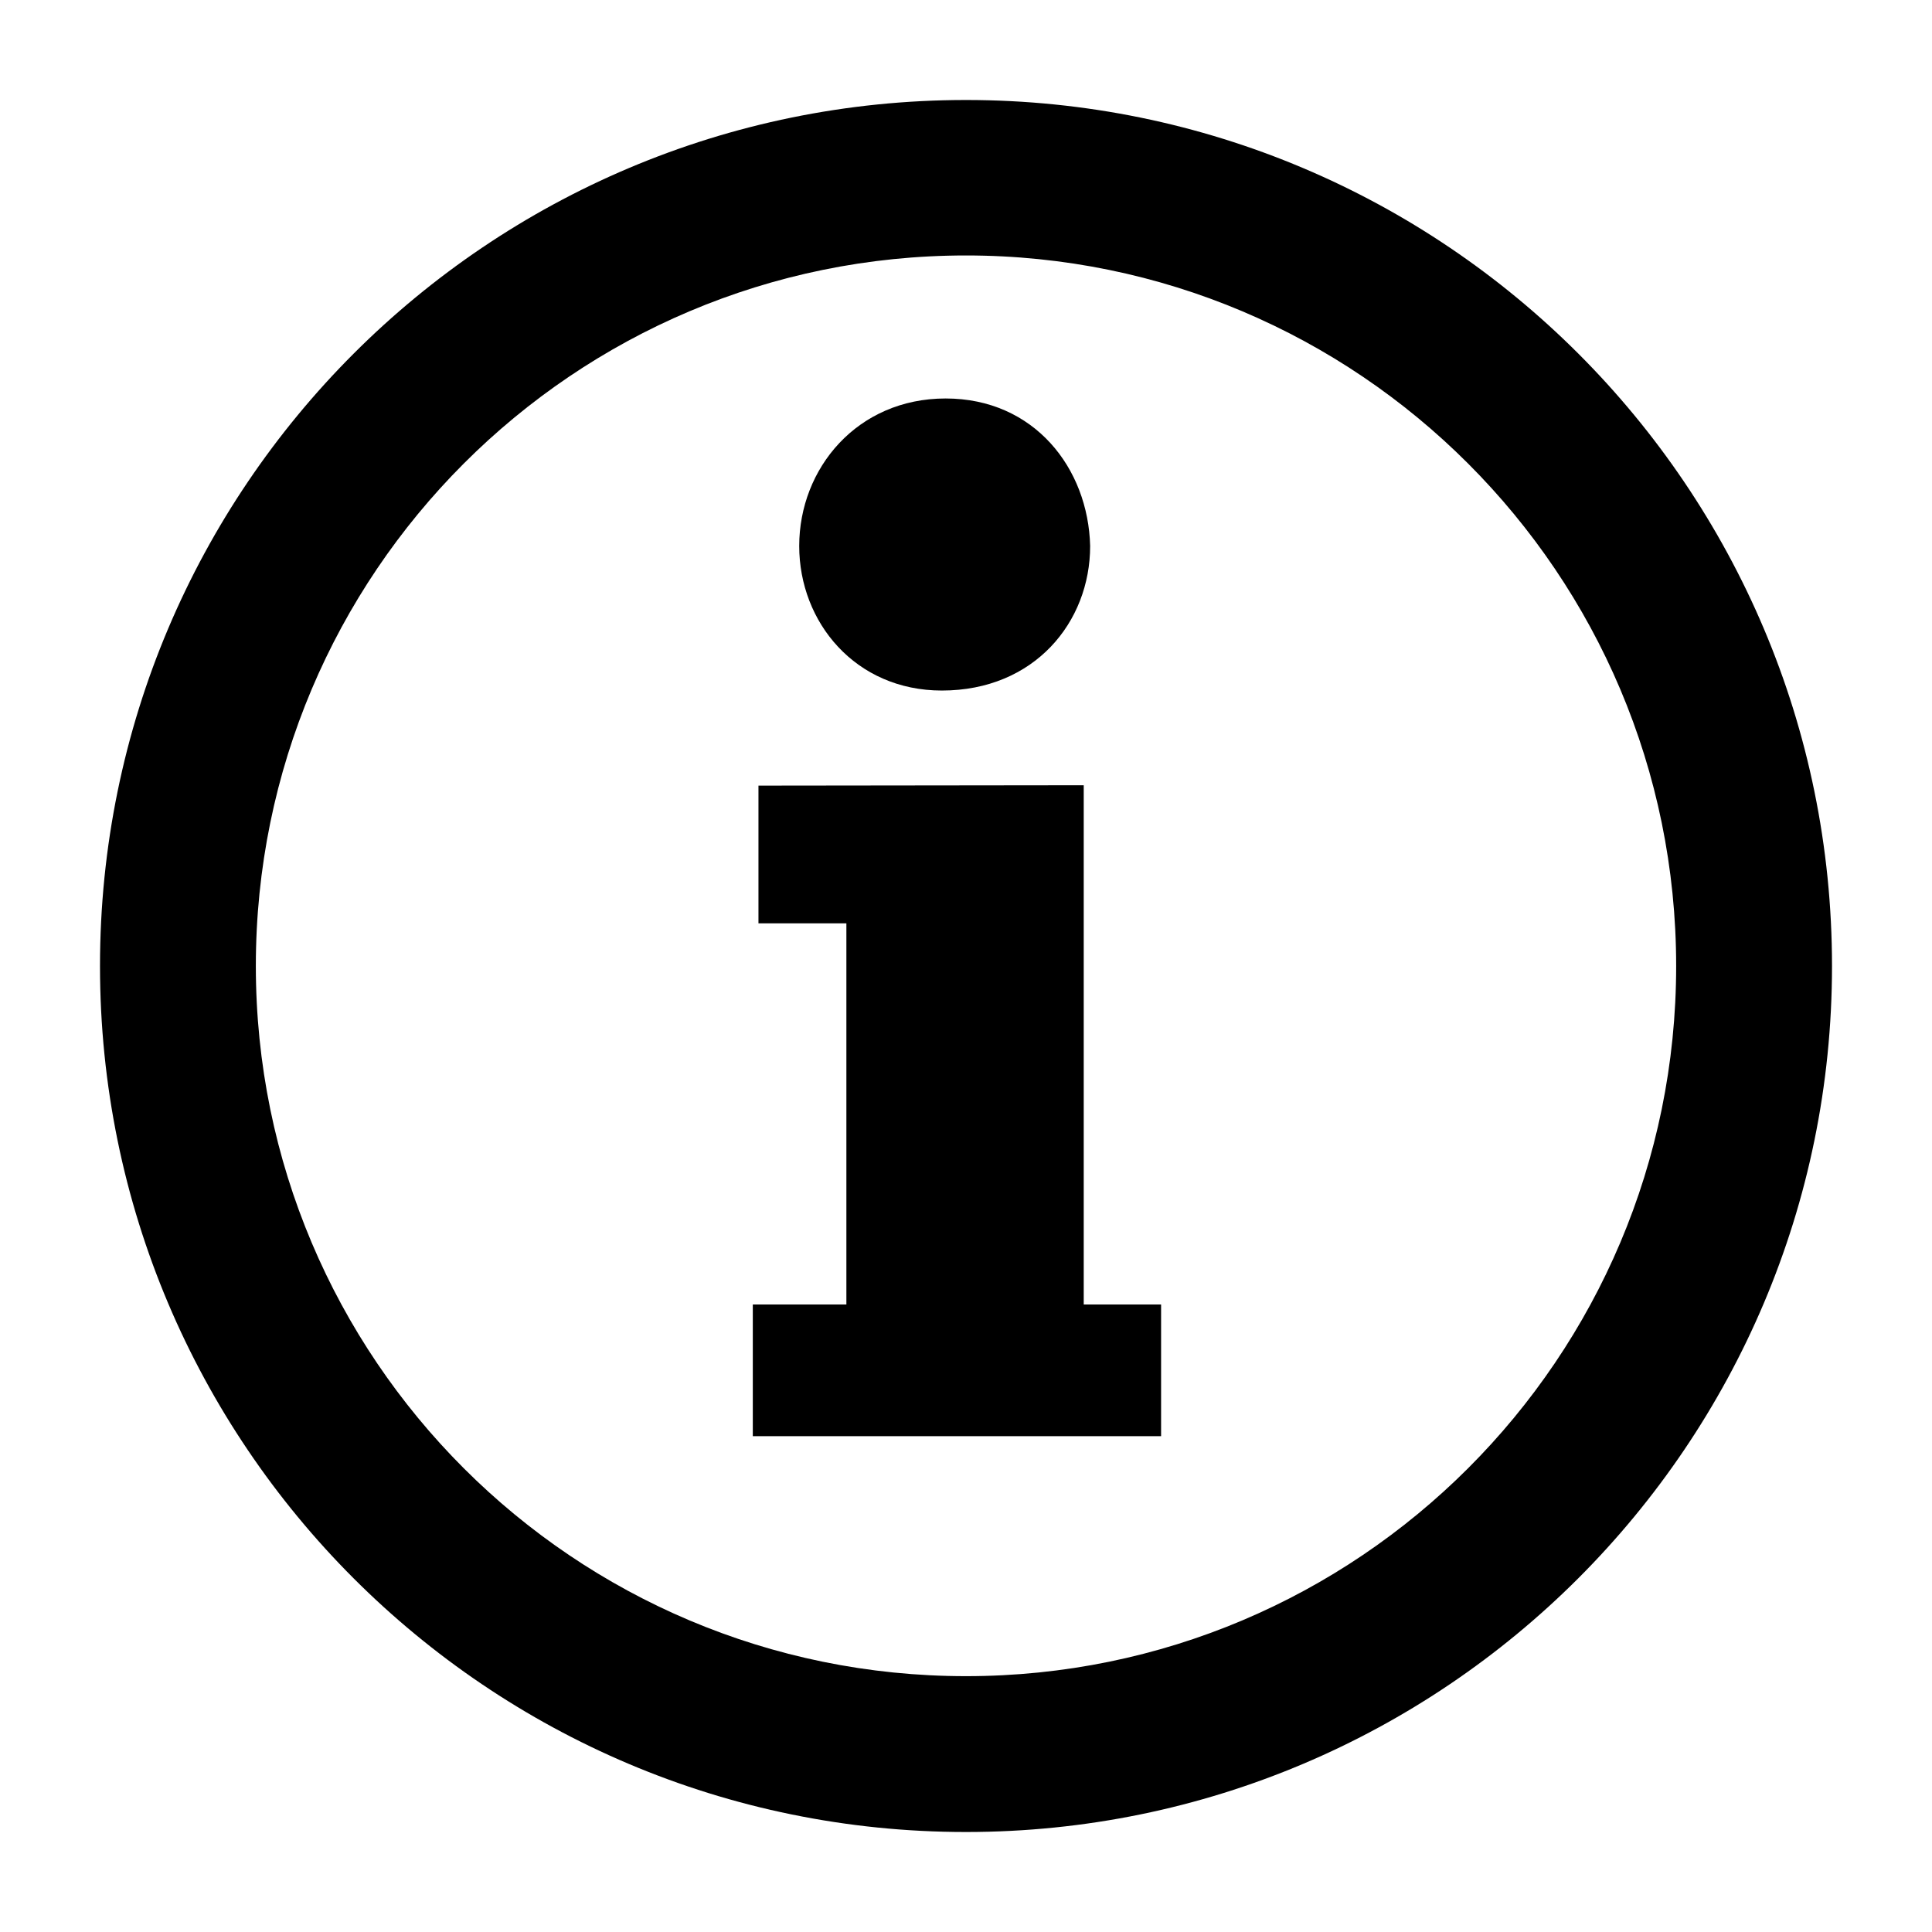 <?xml version="1.0" encoding="utf-8"?>
<!-- Generator: Adobe Illustrator 21.0.0, SVG Export Plug-In . SVG Version: 6.00 Build 0)  -->
<svg version="1.1" id="Capa_1" xmlns="http://www.w3.org/2000/svg" xmlns:xlink="http://www.w3.org/1999/xlink" x="0px" y="0px"
	 viewBox="0 0 512 512" style="enable-background:new 0 0 512 512;" xml:space="preserve">
<g>
	<path d="M256,26.5C129.3,26.5,26.5,129.2,26.5,256c0,126.7,102.7,229.5,229.5,229.5c126.7,0,229.5-102.8,229.5-229.5
		C485.5,129.2,382.7,26.5,256,26.5z M256,444.2C152,444.2,67.8,360,67.8,256S152,67.7,256,67.7c103.9,0,188.2,84.3,188.2,188.3
		S359.9,444.2,256,444.2z"/>
	<path d="M287.2,208.1l-86.2,0.1v36.5h23.3v101h-24.8v34.9h108.2v-34.9h-20.5V208.1z"/>
	<path d="M249.6,183c24.5,0,39.3-18.1,39.3-38.3c-0.5-20.6-14.8-39.1-38.3-39.1c-23.4,0-38.8,18.5-38.8,39.1
		C211.8,164.9,226.7,183,249.6,183z"/>
</g>
</svg>
